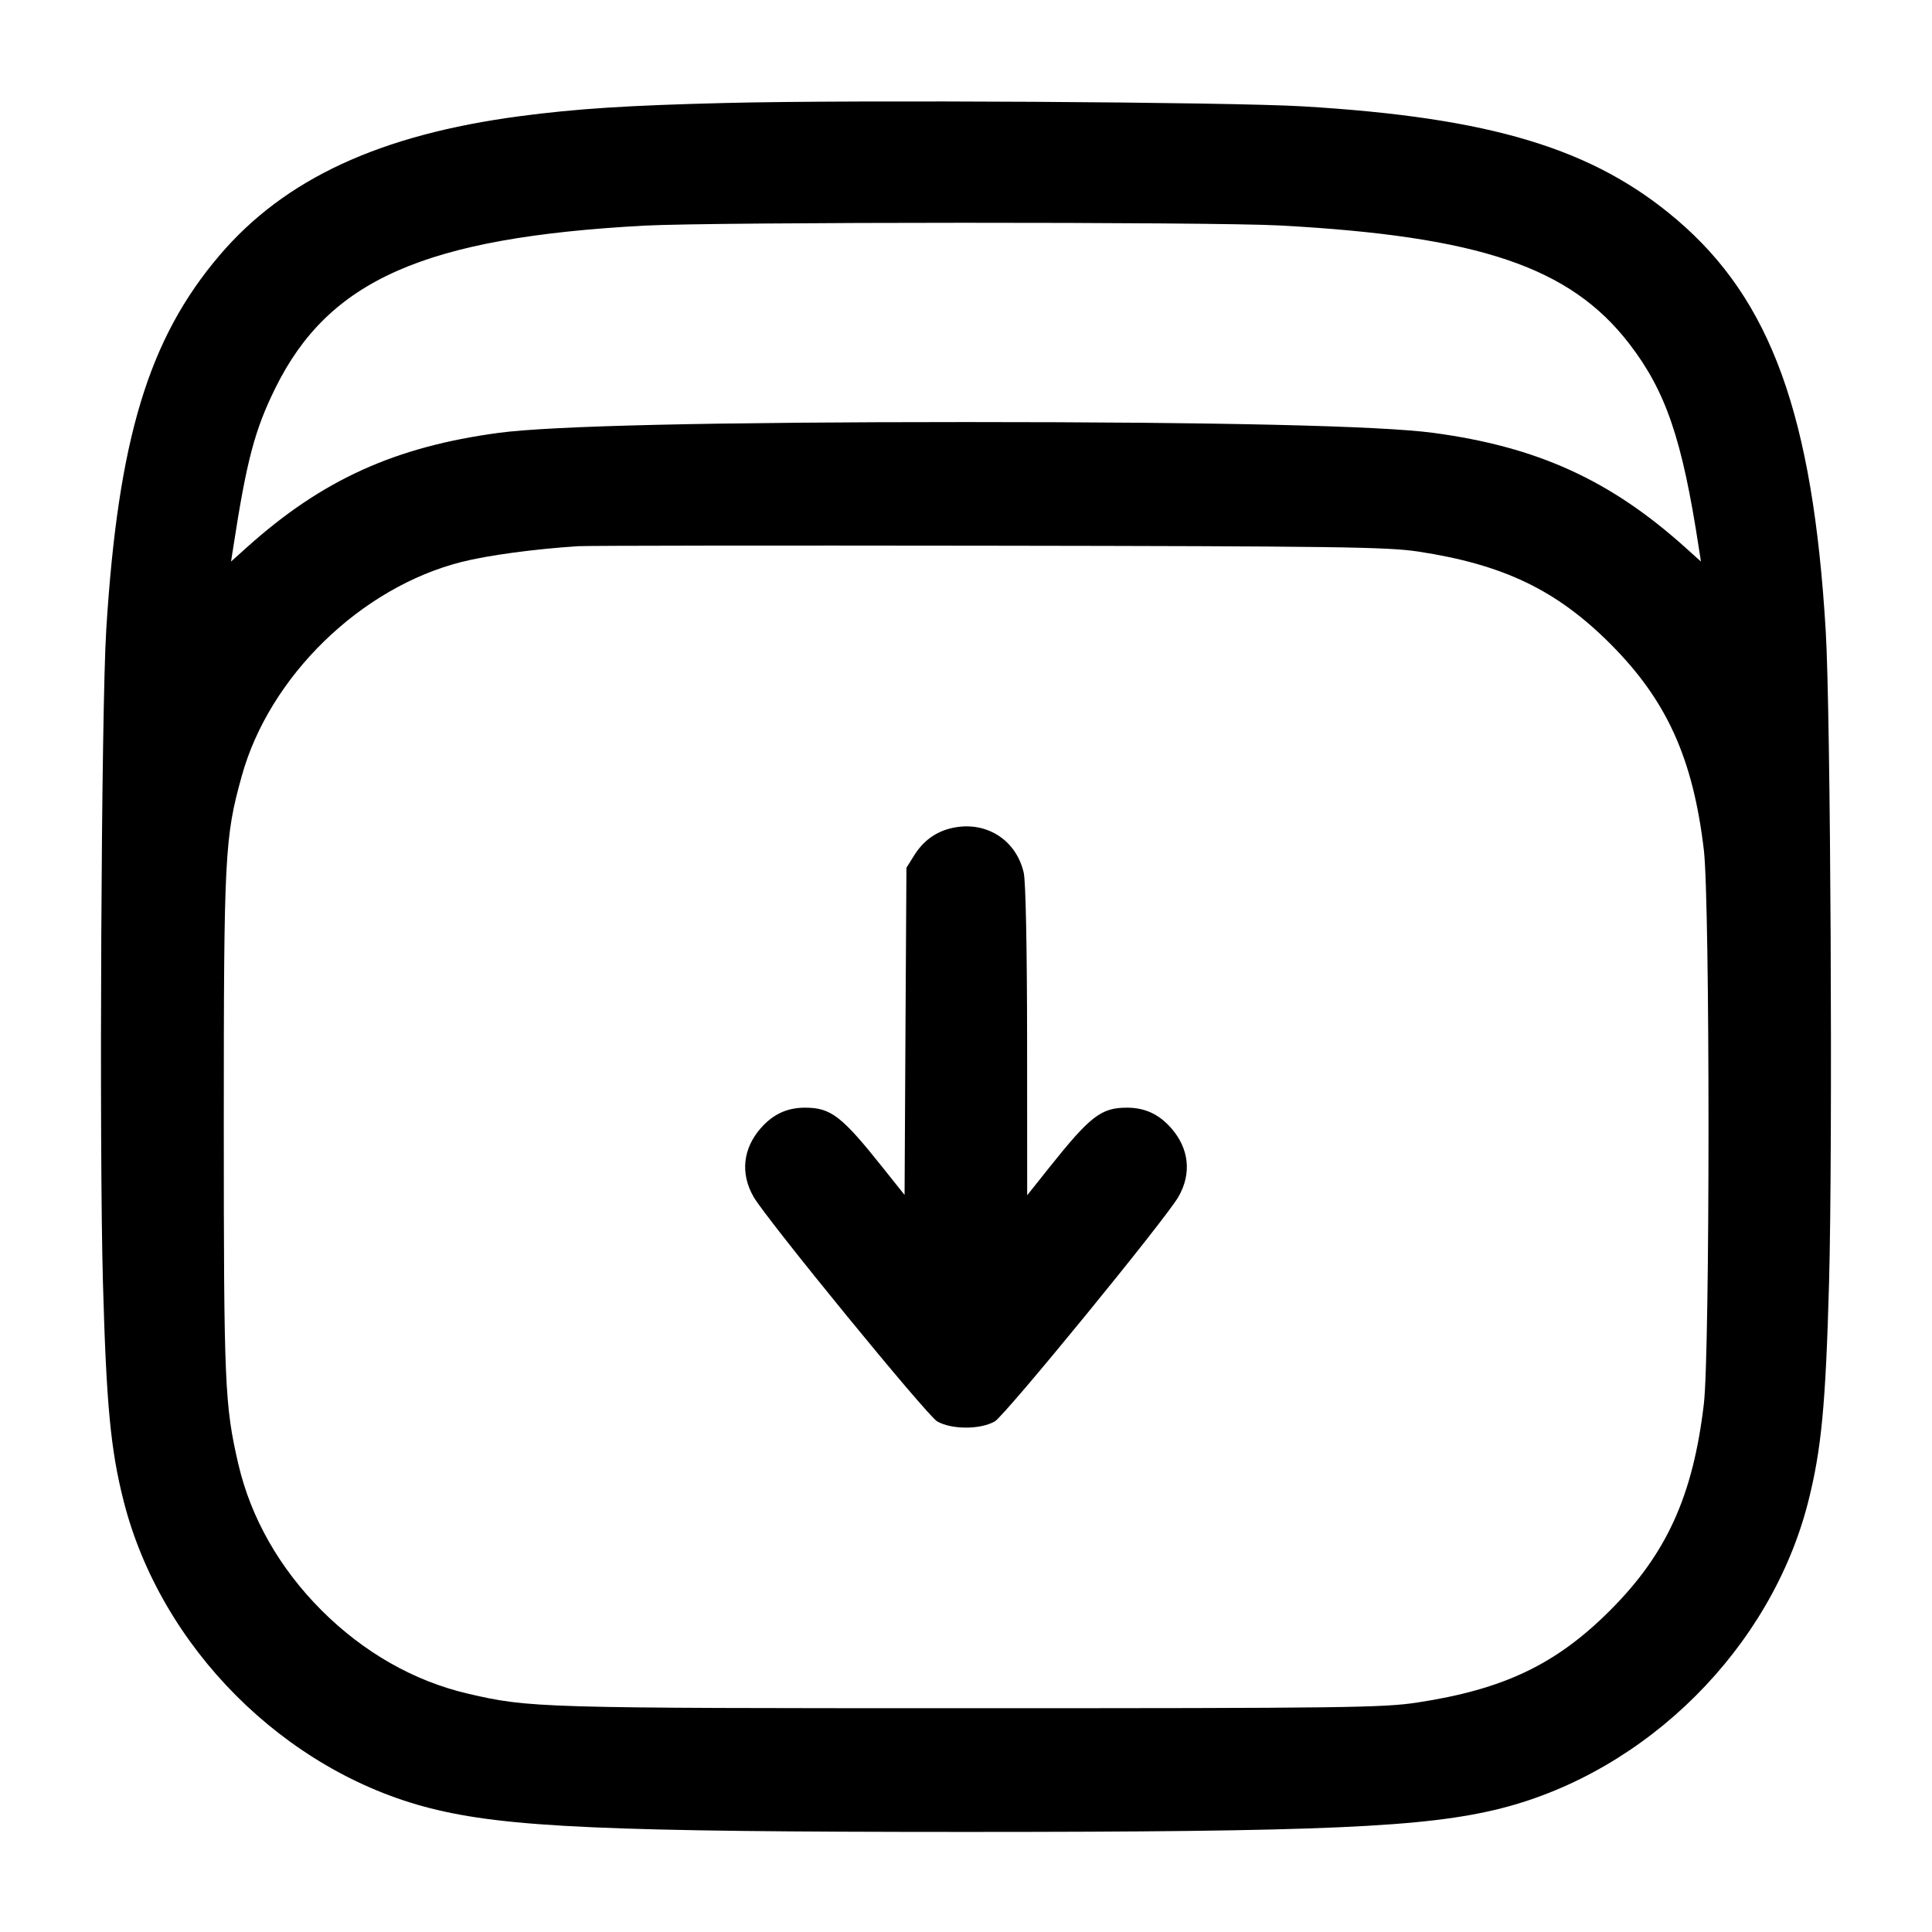 <svg width="24" height="24" viewBox="0 0 24 24" fill="none" xmlns="http://www.w3.org/2000/svg"><path d="M9.020 1.279 C 7.798 1.309,7.164 1.350,6.460 1.443 C 4.721 1.673,3.536 2.222,2.728 3.171 C 1.845 4.207,1.467 5.455,1.320 7.820 C 1.258 8.801,1.231 14.248,1.279 15.940 C 1.321 17.450,1.374 18.011,1.536 18.647 C 1.997 20.464,3.532 22.002,5.343 22.462 C 6.285 22.701,7.559 22.757,12.000 22.757 C 16.427 22.757,17.716 22.700,18.647 22.464 C 20.465 22.003,22.002 20.468,22.462 18.656 C 22.626 18.008,22.679 17.457,22.721 15.940 C 22.768 14.250,22.741 8.850,22.680 7.840 C 22.520 5.160,22.000 3.725,20.829 2.728 C 19.793 1.845,18.521 1.460,16.180 1.321 C 15.262 1.267,10.607 1.239,9.020 1.279 M15.900 2.801 C 18.375 2.935,19.502 3.316,20.236 4.266 C 20.693 4.858,20.896 5.452,21.102 6.798 L 21.130 6.976 20.932 6.798 C 20.001 5.962,19.095 5.550,17.804 5.377 C 17.146 5.289,15.141 5.243,12.000 5.243 C 8.859 5.243,6.854 5.289,6.196 5.377 C 4.905 5.550,3.999 5.962,3.068 6.798 L 2.870 6.976 2.898 6.798 C 3.064 5.720,3.164 5.340,3.421 4.820 C 4.084 3.476,5.277 2.951,8.002 2.803 C 8.853 2.757,15.061 2.755,15.900 2.801 M17.613 6.851 C 18.674 7.012,19.334 7.328,20.003 7.997 C 20.704 8.698,21.031 9.419,21.166 10.560 C 21.243 11.219,21.243 16.781,21.166 17.440 C 21.031 18.581,20.704 19.302,20.003 20.003 C 19.331 20.676,18.681 20.986,17.602 21.150 C 17.180 21.214,16.701 21.220,12.040 21.220 C 6.677 21.220,6.580 21.217,5.811 21.039 C 5.143 20.883,4.519 20.528,3.995 20.005 C 3.472 19.481,3.117 18.857,2.961 18.189 C 2.791 17.455,2.780 17.200,2.780 13.960 C 2.780 10.624,2.791 10.402,3.003 9.641 C 3.345 8.404,4.481 7.298,5.733 6.981 C 6.062 6.898,6.623 6.822,7.180 6.785 C 7.290 6.778,9.585 6.775,12.280 6.779 C 16.590 6.785,17.232 6.794,17.613 6.851 M11.826 10.286 C 11.625 10.331,11.468 10.445,11.353 10.631 L 11.260 10.780 11.248 12.812 L 11.237 14.844 10.972 14.512 C 10.456 13.863,10.322 13.760,10.000 13.760 C 9.778 13.760,9.603 13.841,9.451 14.014 C 9.228 14.268,9.195 14.578,9.361 14.867 C 9.521 15.146,11.514 17.583,11.642 17.657 C 11.821 17.760,12.179 17.760,12.358 17.657 C 12.486 17.583,14.479 15.146,14.639 14.867 C 14.805 14.578,14.772 14.268,14.549 14.014 C 14.397 13.841,14.222 13.760,14.000 13.760 C 13.678 13.760,13.544 13.863,13.026 14.514 L 12.760 14.848 12.759 12.934 C 12.758 11.764,12.742 10.950,12.717 10.841 C 12.622 10.428,12.243 10.192,11.826 10.286 " stroke="none" fill-rule="evenodd" fill="black"></path></svg>